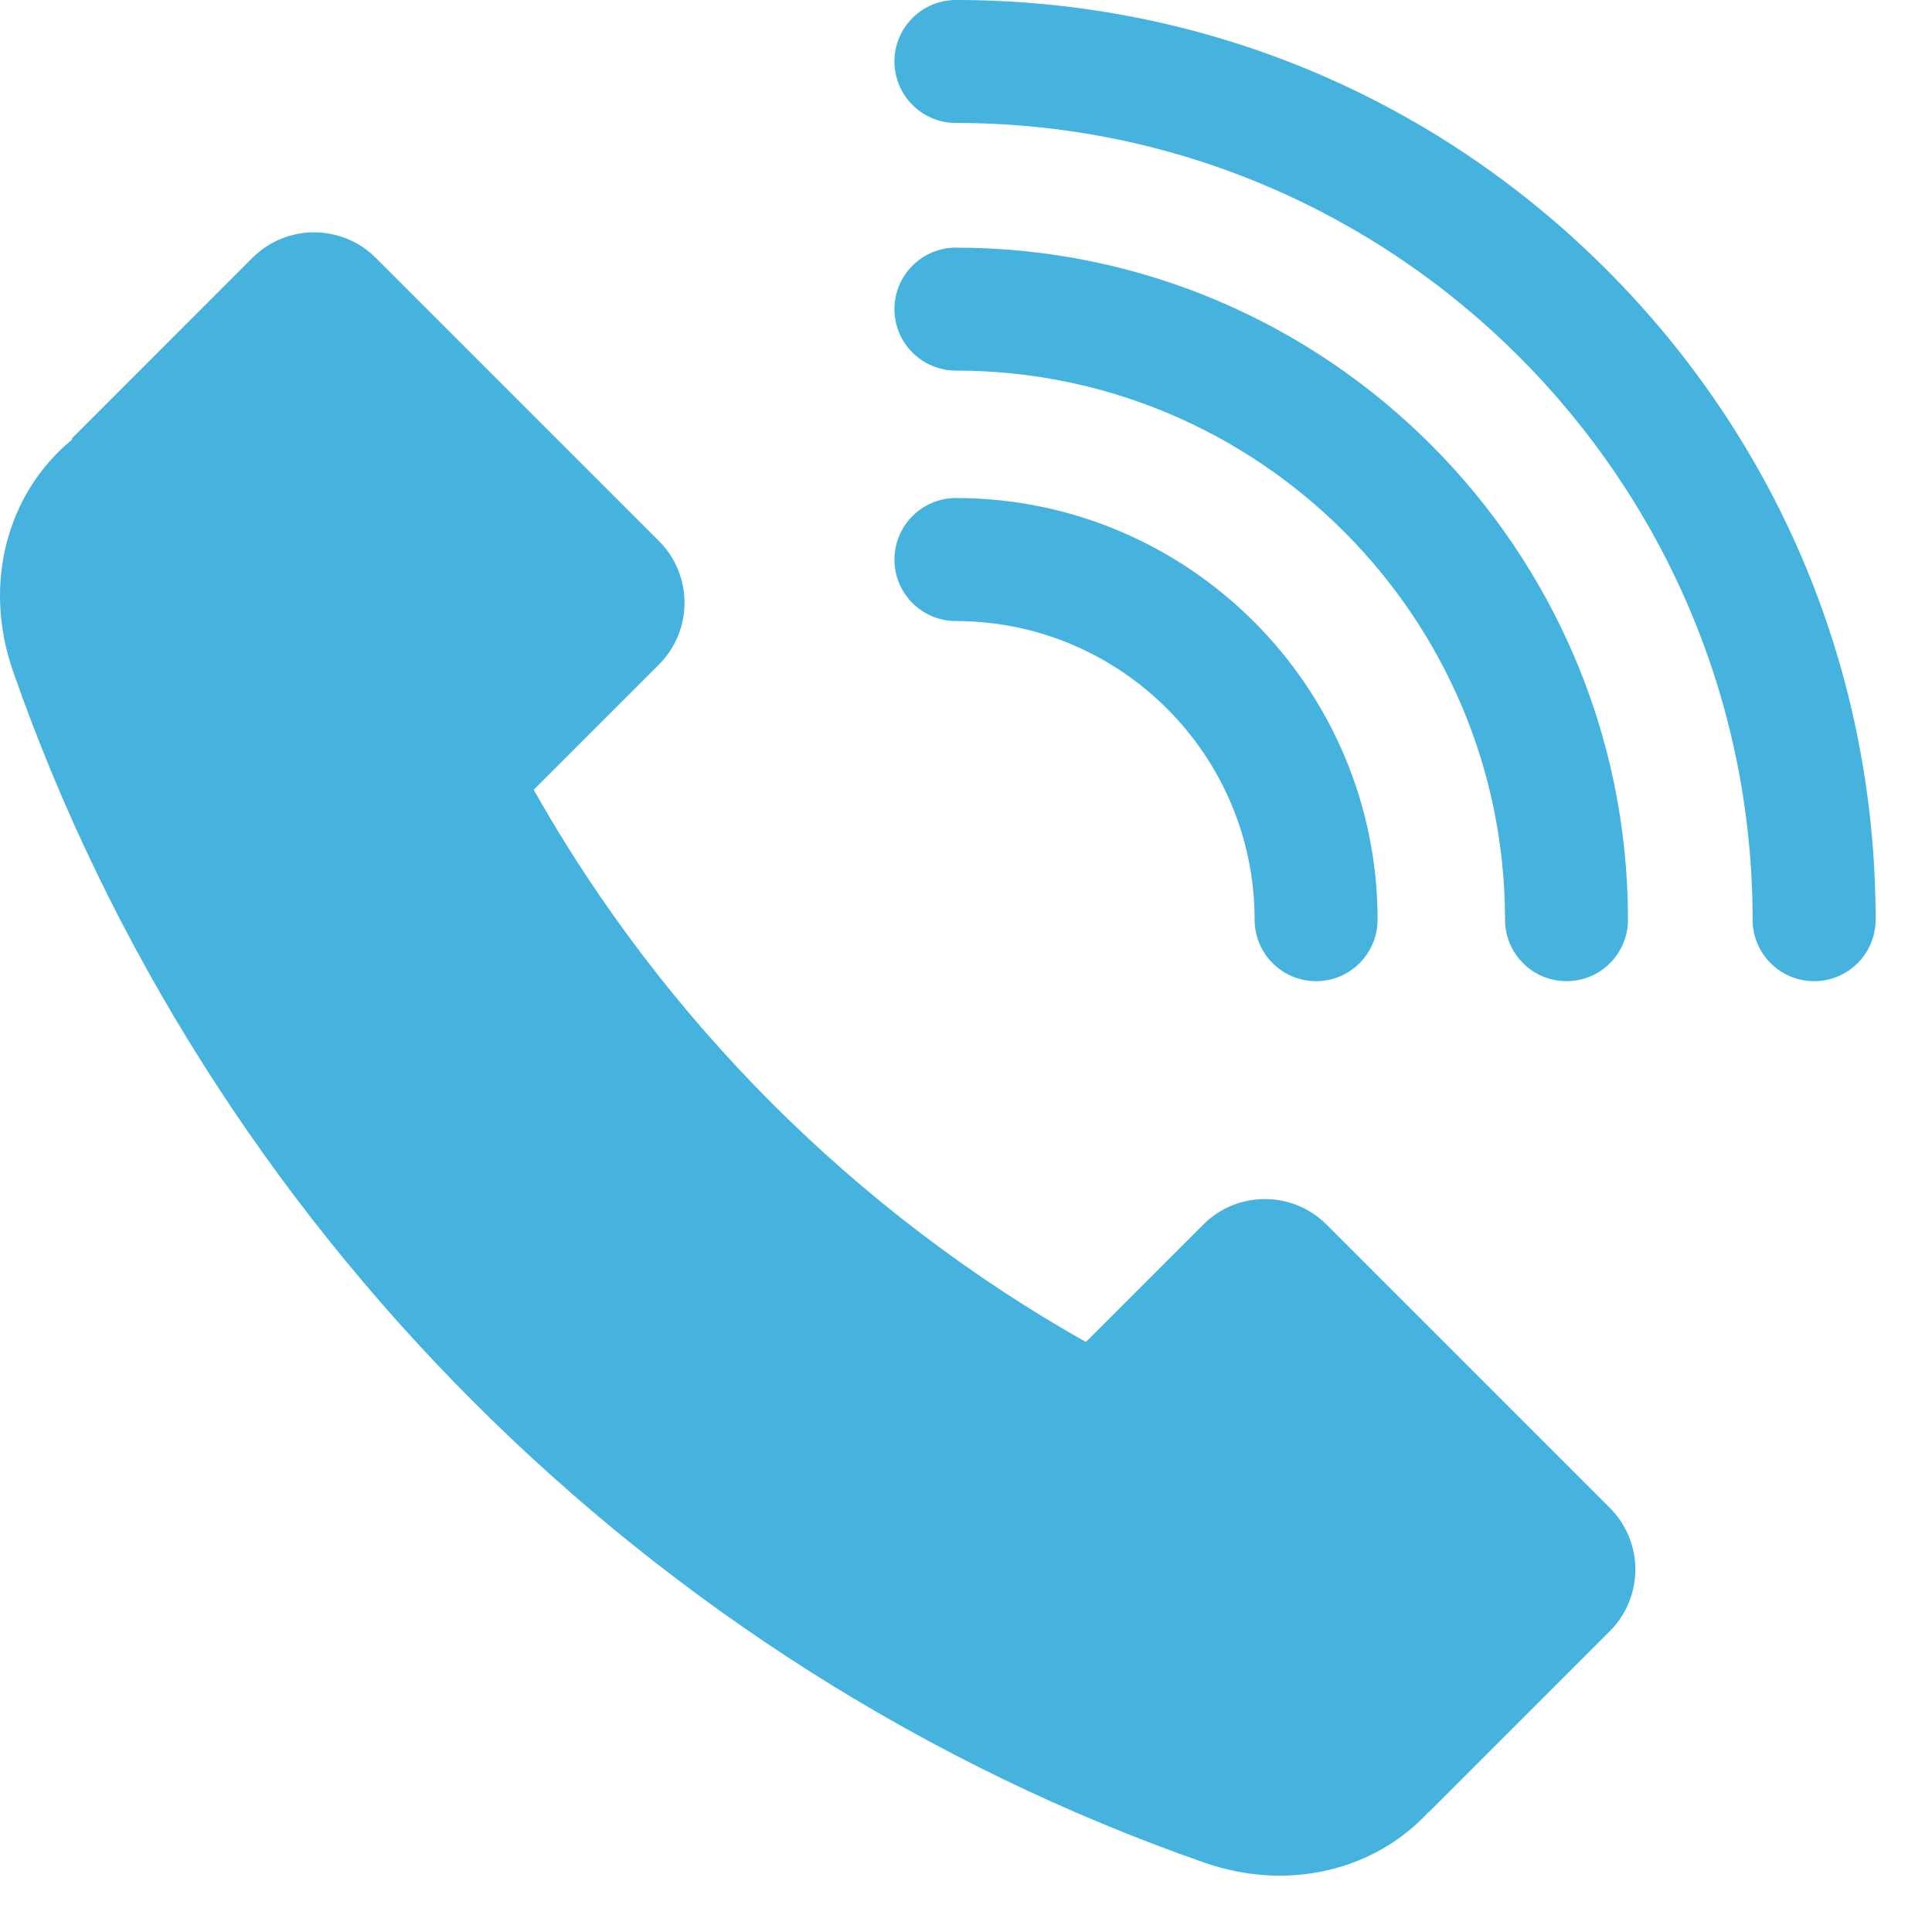 <svg width="28" height="28" viewBox="0 0 28 28" fill="none" xmlns="http://www.w3.org/2000/svg">
<path d="M23.331 21.853L19.226 17.748C18.732 17.254 17.931 17.254 17.438 17.748L15.737 19.449C12.402 17.568 9.616 14.781 7.735 11.446L9.551 9.63C10.044 9.136 10.044 8.336 9.551 7.842L5.446 3.737C4.952 3.244 4.152 3.244 3.658 3.737L1.037 6.359L1.047 6.369C0.119 7.127 -0.262 8.439 0.19 9.732C2.986 17.744 9.439 24.197 17.452 26.994C18.687 27.424 19.935 27.098 20.706 26.259L20.709 26.262L23.331 23.64C23.824 23.147 23.824 22.346 23.331 21.853ZM13.854 7.218C13.362 7.218 12.963 7.617 12.963 8.11C12.963 8.602 13.362 9.001 13.854 9.001C16.241 9.001 18.183 10.943 18.183 13.329C18.183 13.821 18.582 14.22 19.074 14.22C19.566 14.22 19.965 13.821 19.965 13.329C19.965 9.96 17.224 7.218 13.854 7.218Z" fill="#46B3DF"/>
<path d="M13.854 3.589C13.362 3.589 12.963 3.988 12.963 4.48C12.963 4.972 13.362 5.371 13.854 5.371C18.242 5.371 21.812 8.941 21.812 13.329C21.812 13.821 22.211 14.22 22.703 14.22C23.195 14.22 23.594 13.821 23.594 13.329C23.594 7.958 19.225 3.589 13.854 3.589Z" fill="#46B3DF"/>
<path d="M23.279 3.904C20.761 1.386 17.414 0 13.854 0C13.362 0 12.963 0.399 12.963 0.891C12.963 1.383 13.362 1.782 13.854 1.782C20.221 1.782 25.4 6.962 25.4 13.329C25.4 13.821 25.799 14.22 26.291 14.22C26.784 14.22 27.183 13.821 27.183 13.329C27.183 9.768 25.796 6.421 23.279 3.904Z" fill="#46B3DF"/>
</svg>
